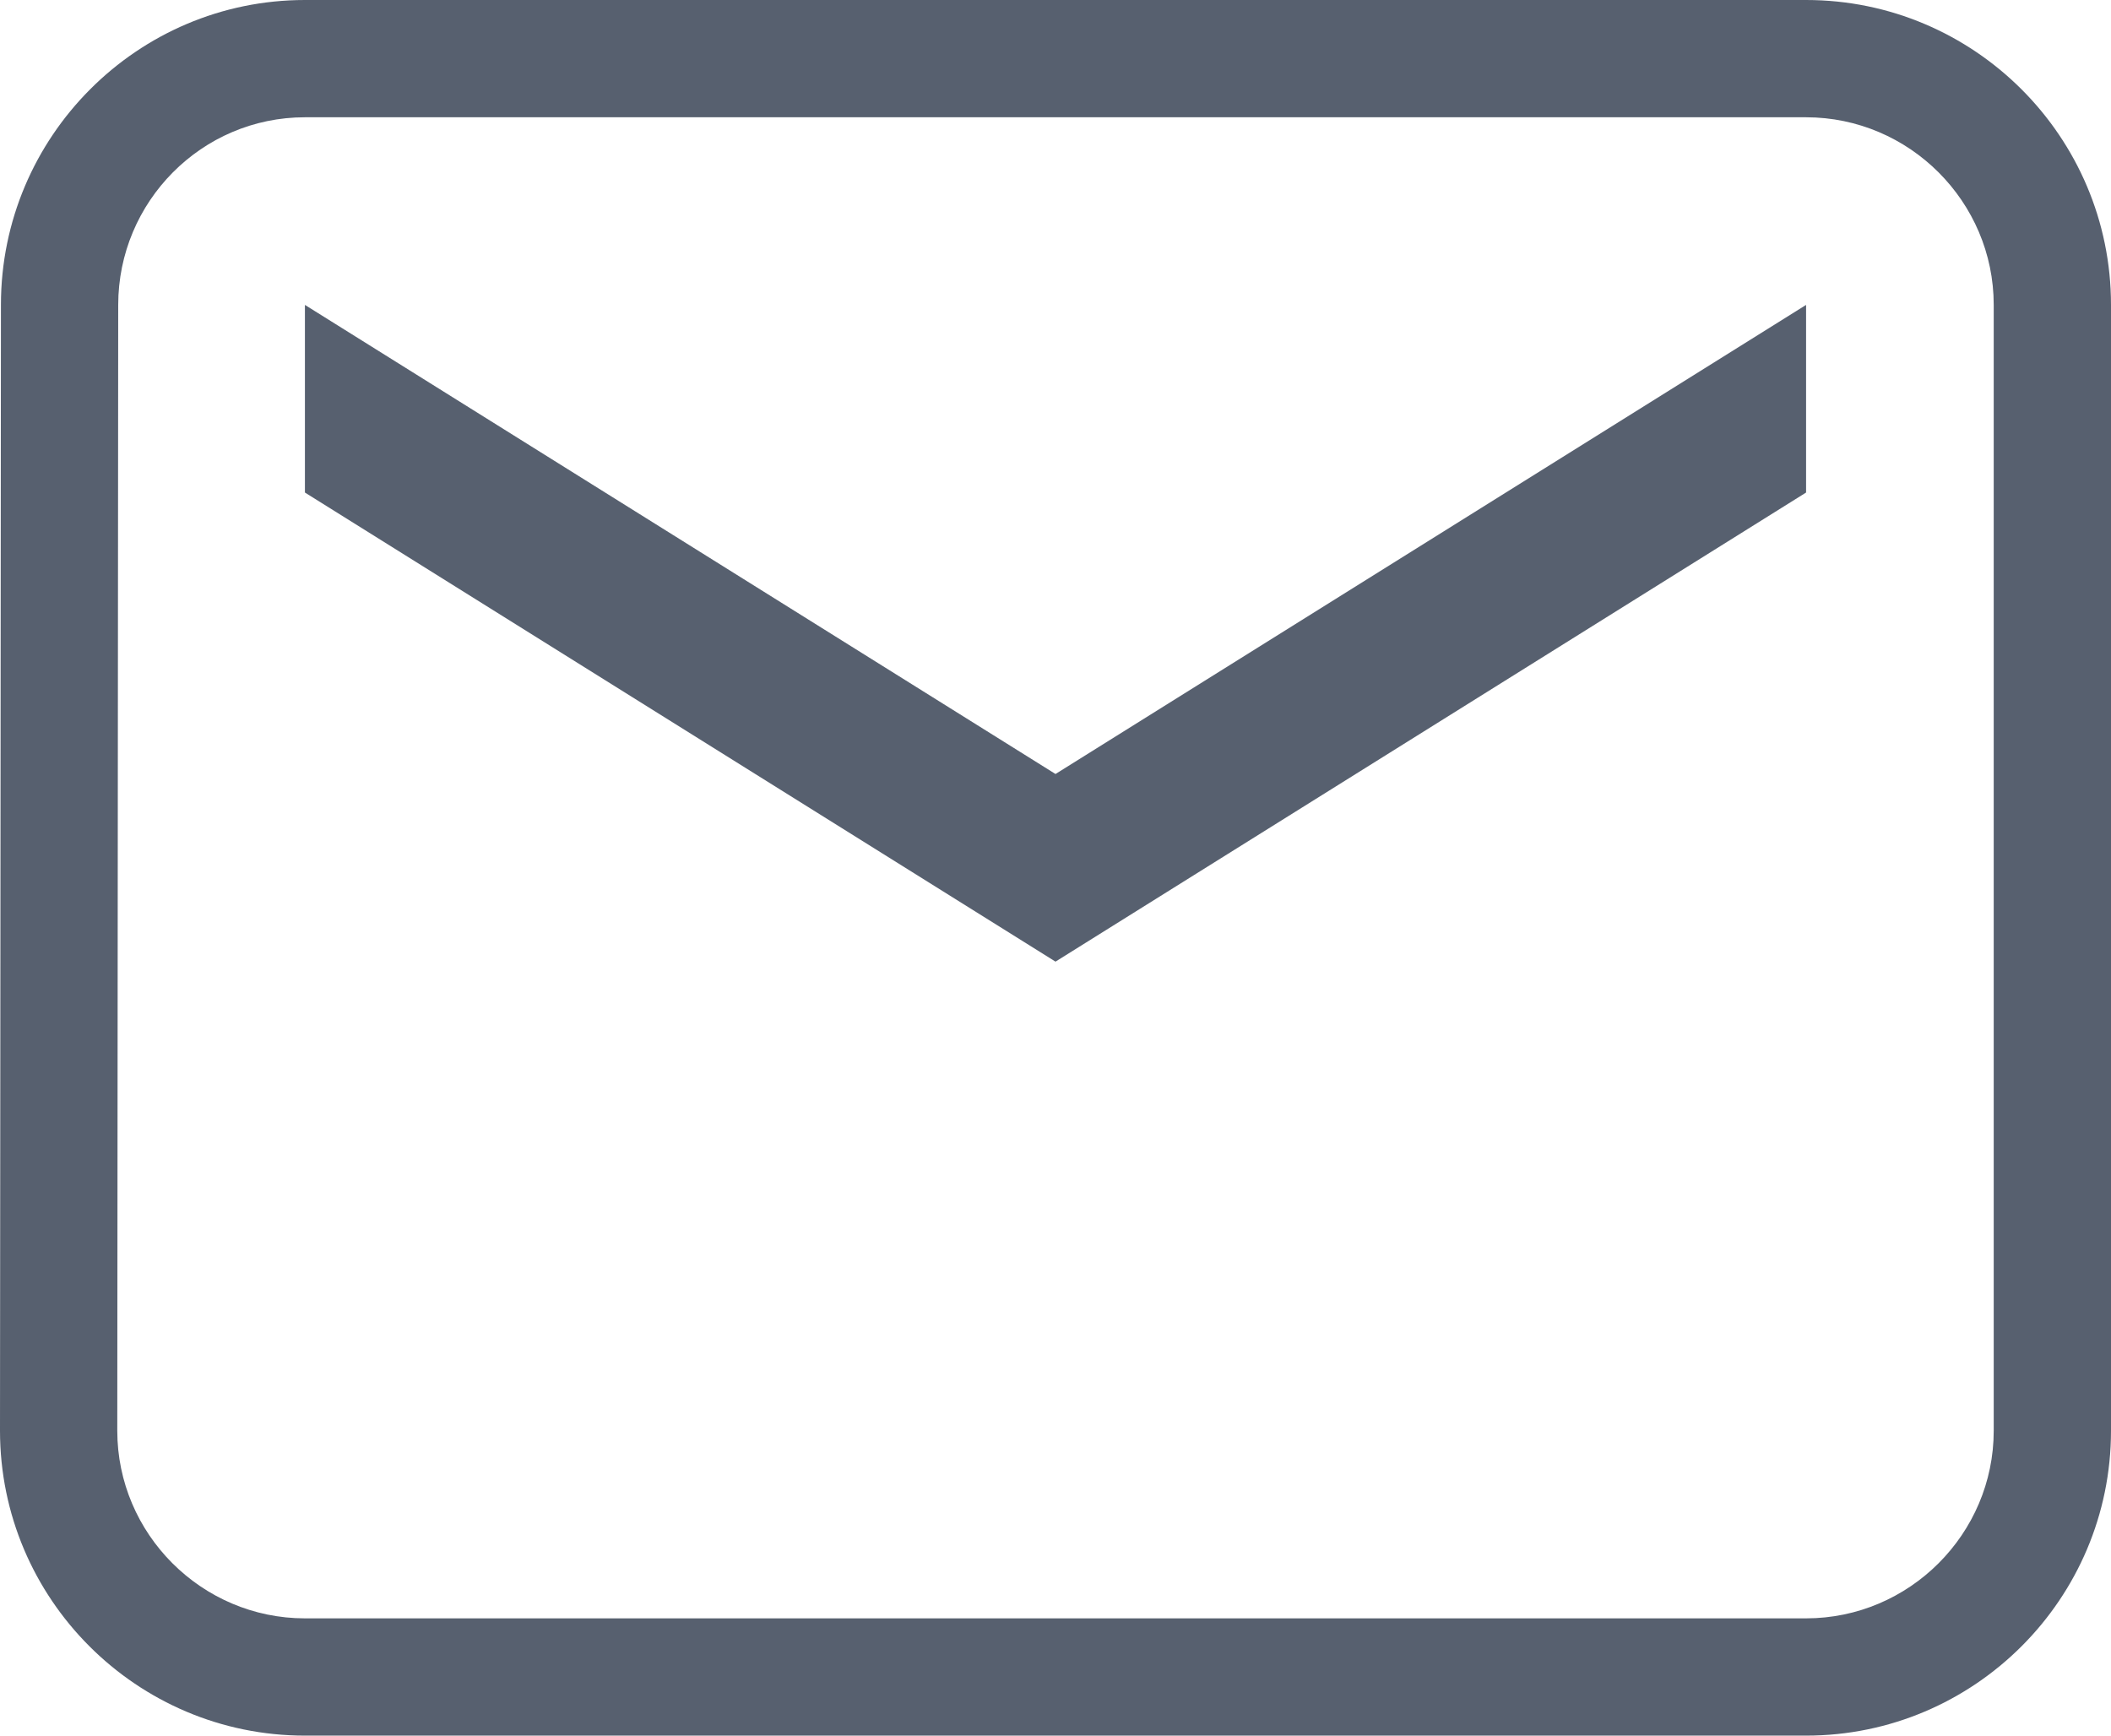 <svg xmlns="http://www.w3.org/2000/svg" width="18" height="14.8" viewBox="0 0 18 14.8"><defs><style>.a{fill:none !important;}.b,.c{stroke:none;}.c{fill:#57606f;}</style></defs><g class="a" transform="translate(-2 -5)"><path class="b" d="M17.4,6H4.6A1.6,1.6,0,0,0,3.008,7.6L3,17.2a1.6,1.6,0,0,0,1.6,1.6H17.4A1.6,1.6,0,0,0,19,17.2V7.6A1.6,1.6,0,0,0,17.4,6Zm0,3.2-6.4,4-6.4-4V7.6l6.4,4,6.4-4Z"/><path class="c" d="M 4.6 6 C 3.72 6 3.008 6.72 3.008 7.6 L 3 17.2 C 3 18.08 3.72 18.8 4.6 18.8 L 17.4 18.8 C 18.28 18.8 19 18.08 19 17.2 L 19 7.6 C 19 6.72 18.28 6 17.4 6 L 4.6 6 M 11 11.6 L 17.4 7.6 L 17.4 9.2 L 11 13.2 L 4.6 9.2 L 4.6 7.6 L 11 11.6 M 4.6 5 L 17.4 5 C 18.834 5 20 6.166 20 7.6 L 20 17.2 C 20 18.634 18.834 19.8 17.4 19.8 L 4.6 19.8 C 3.166 19.8 2 18.634 2 17.2 L 2.008 7.599 C 2.008 6.166 3.171 5 4.6 5 Z"/></g></svg>
